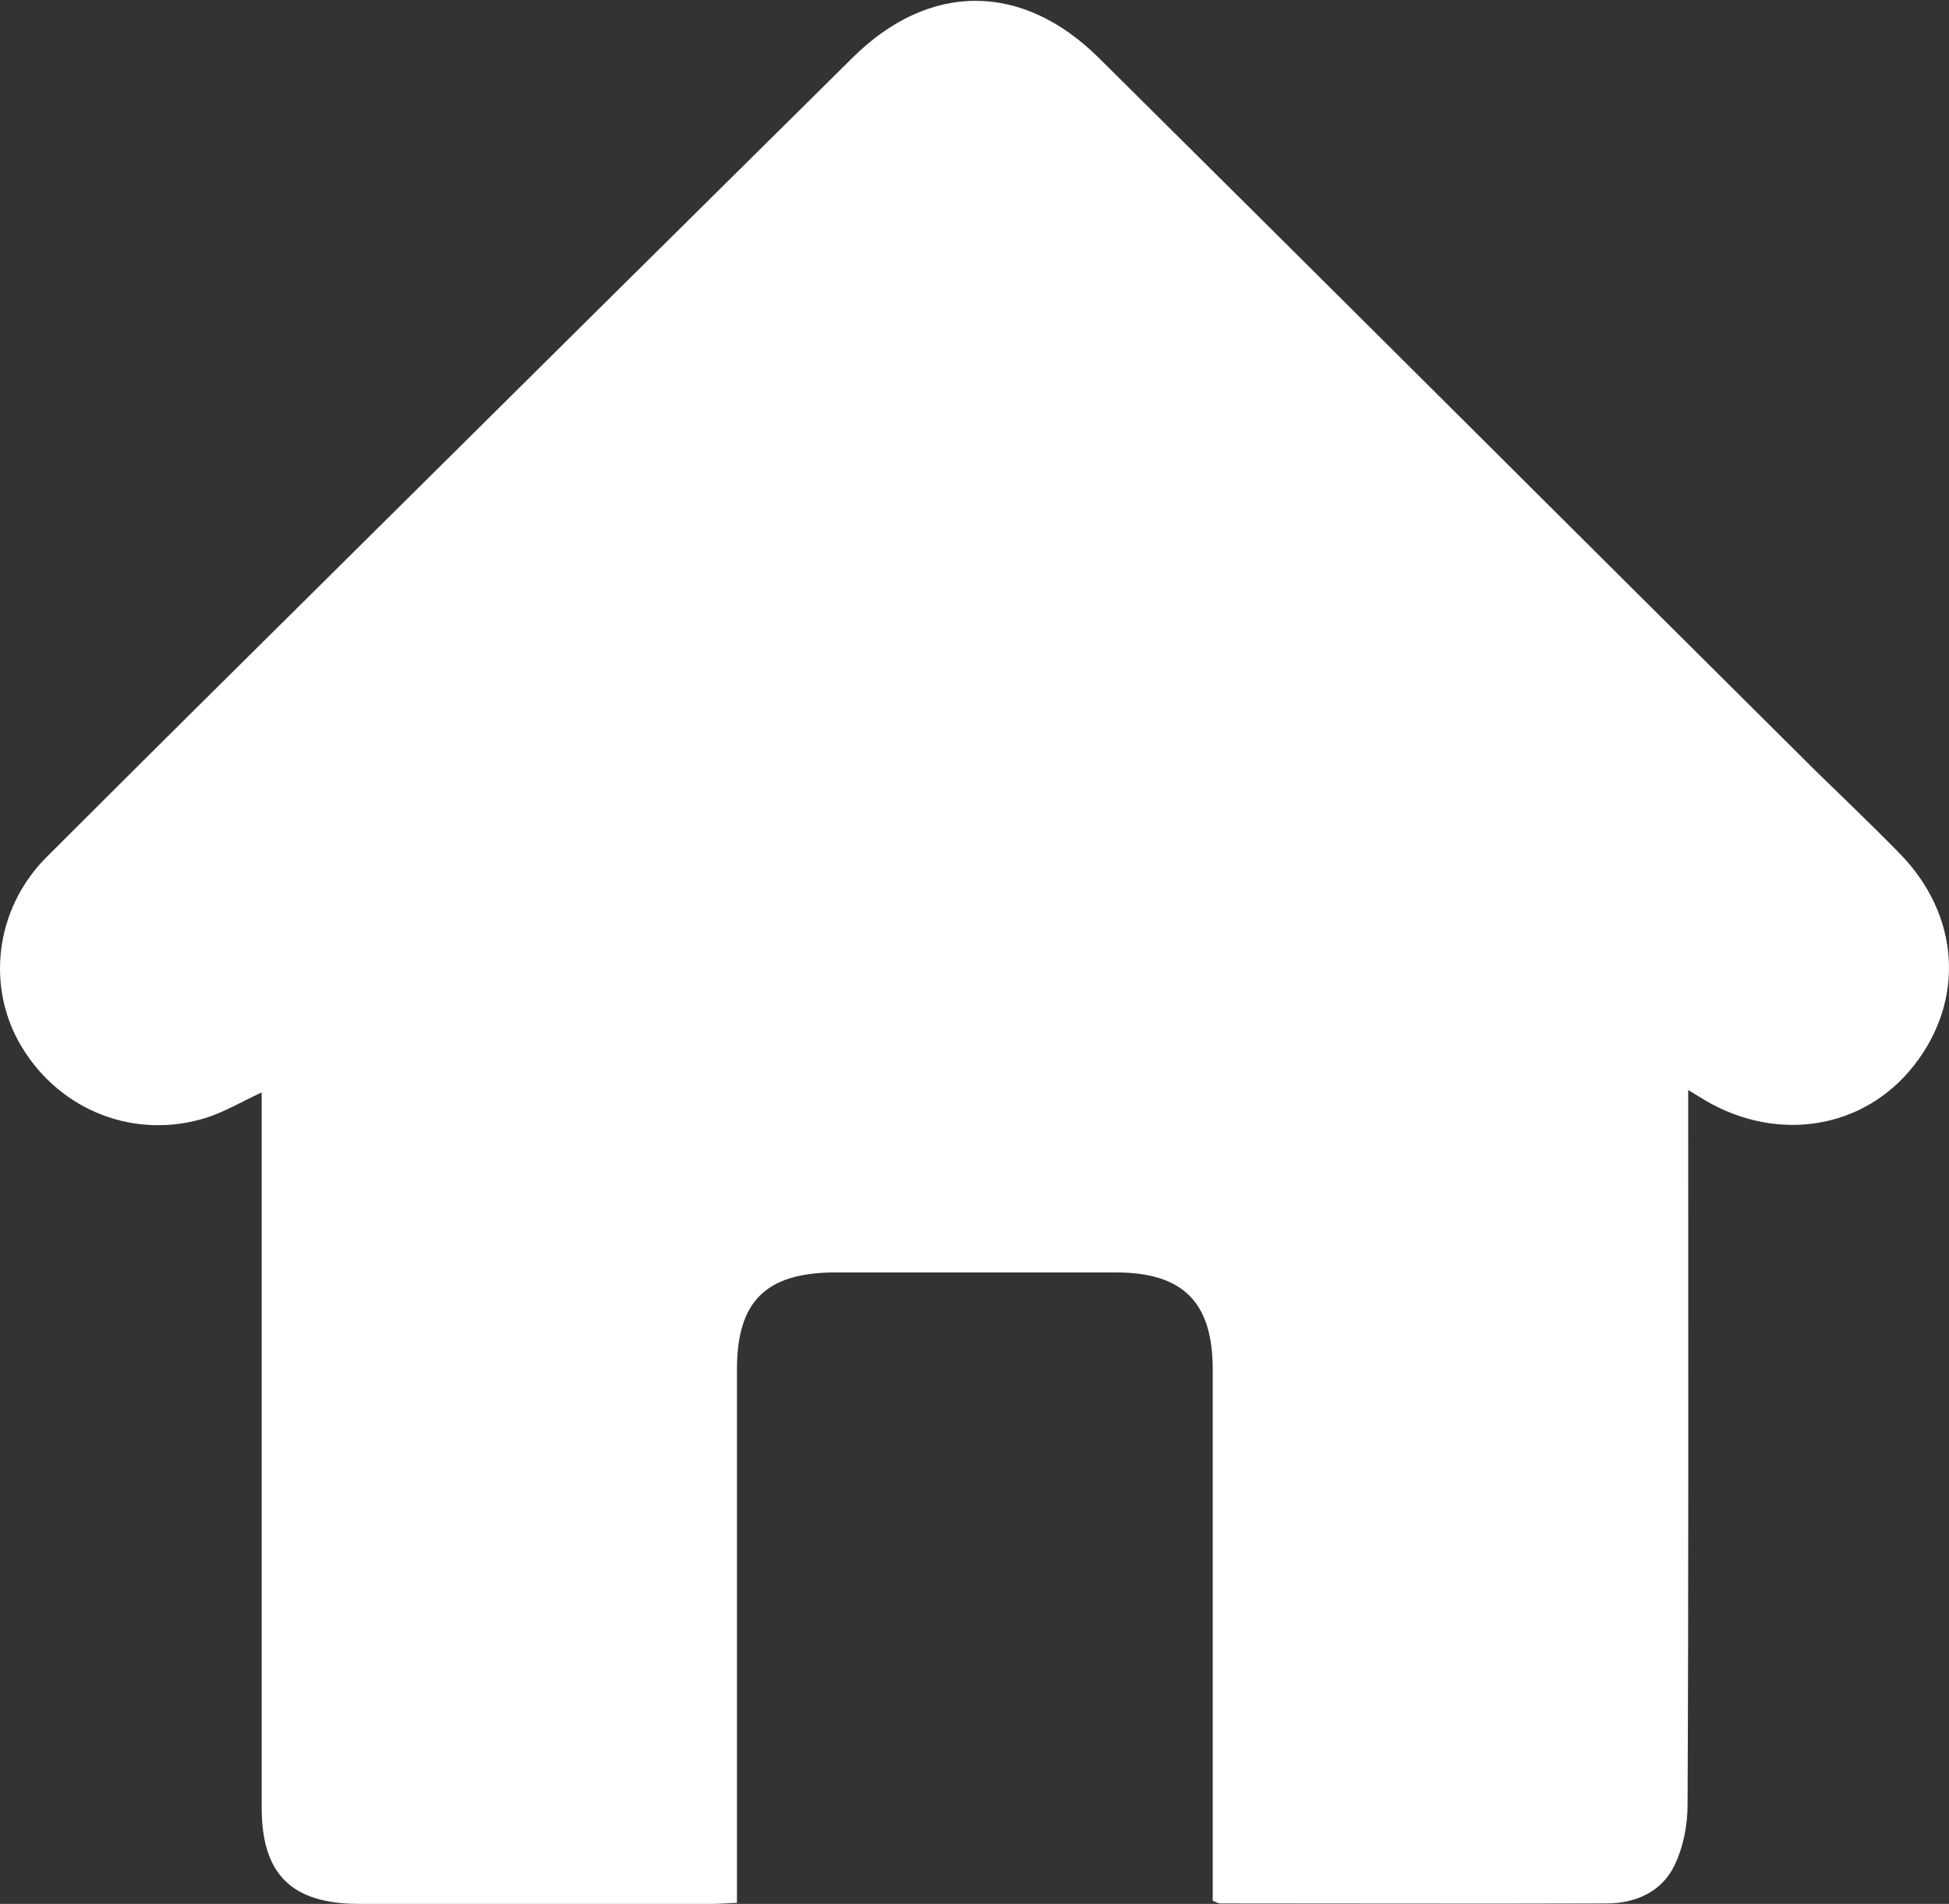 <svg width="43" height="42" viewBox="0 0 43 42" fill="none" xmlns="http://www.w3.org/2000/svg">
<rect x="0" y="0" width="43" height="42" fill="#333333" stroke="none"/>
<path d="M41.903 18.819C41.312 18.212 40.09 17.037 40.09 17.037C34.805 11.787 29.535 6.522 24.244 1.278C22.548 -0.402 20.496 -0.402 18.805 1.278C15.15 4.893 11.5 8.509 7.85 12.13C5.573 14.387 3.291 16.644 1.024 18.911C-0.115 20.051 -0.32 21.794 0.491 23.114C1.346 24.512 2.983 25.148 4.552 24.658C4.957 24.527 5.333 24.303 5.773 24.099V24.803V39.869C5.773 41.35 6.433 42 7.928 42H15.688C15.868 42 16.049 41.986 16.259 41.976V41.321V30.211C16.259 28.701 16.9 28.07 18.439 28.07H24.616C26.101 28.07 26.756 28.725 26.756 30.211V41.369V41.932C26.854 41.971 26.888 41.99 26.917 41.99C29.761 41.99 32.599 42 35.444 41.99C36.079 41.99 36.651 41.738 36.934 41.17C37.134 40.767 37.232 40.272 37.232 39.816C37.256 34.792 37.246 29.774 37.246 24.75V24.046L37.316 24.089C37.463 24.179 37.552 24.233 37.637 24.284C39.245 25.216 41.126 24.9 42.221 23.512C43.364 22.061 43.242 20.178 41.903 18.819Z" fill="white"/>
</svg>
